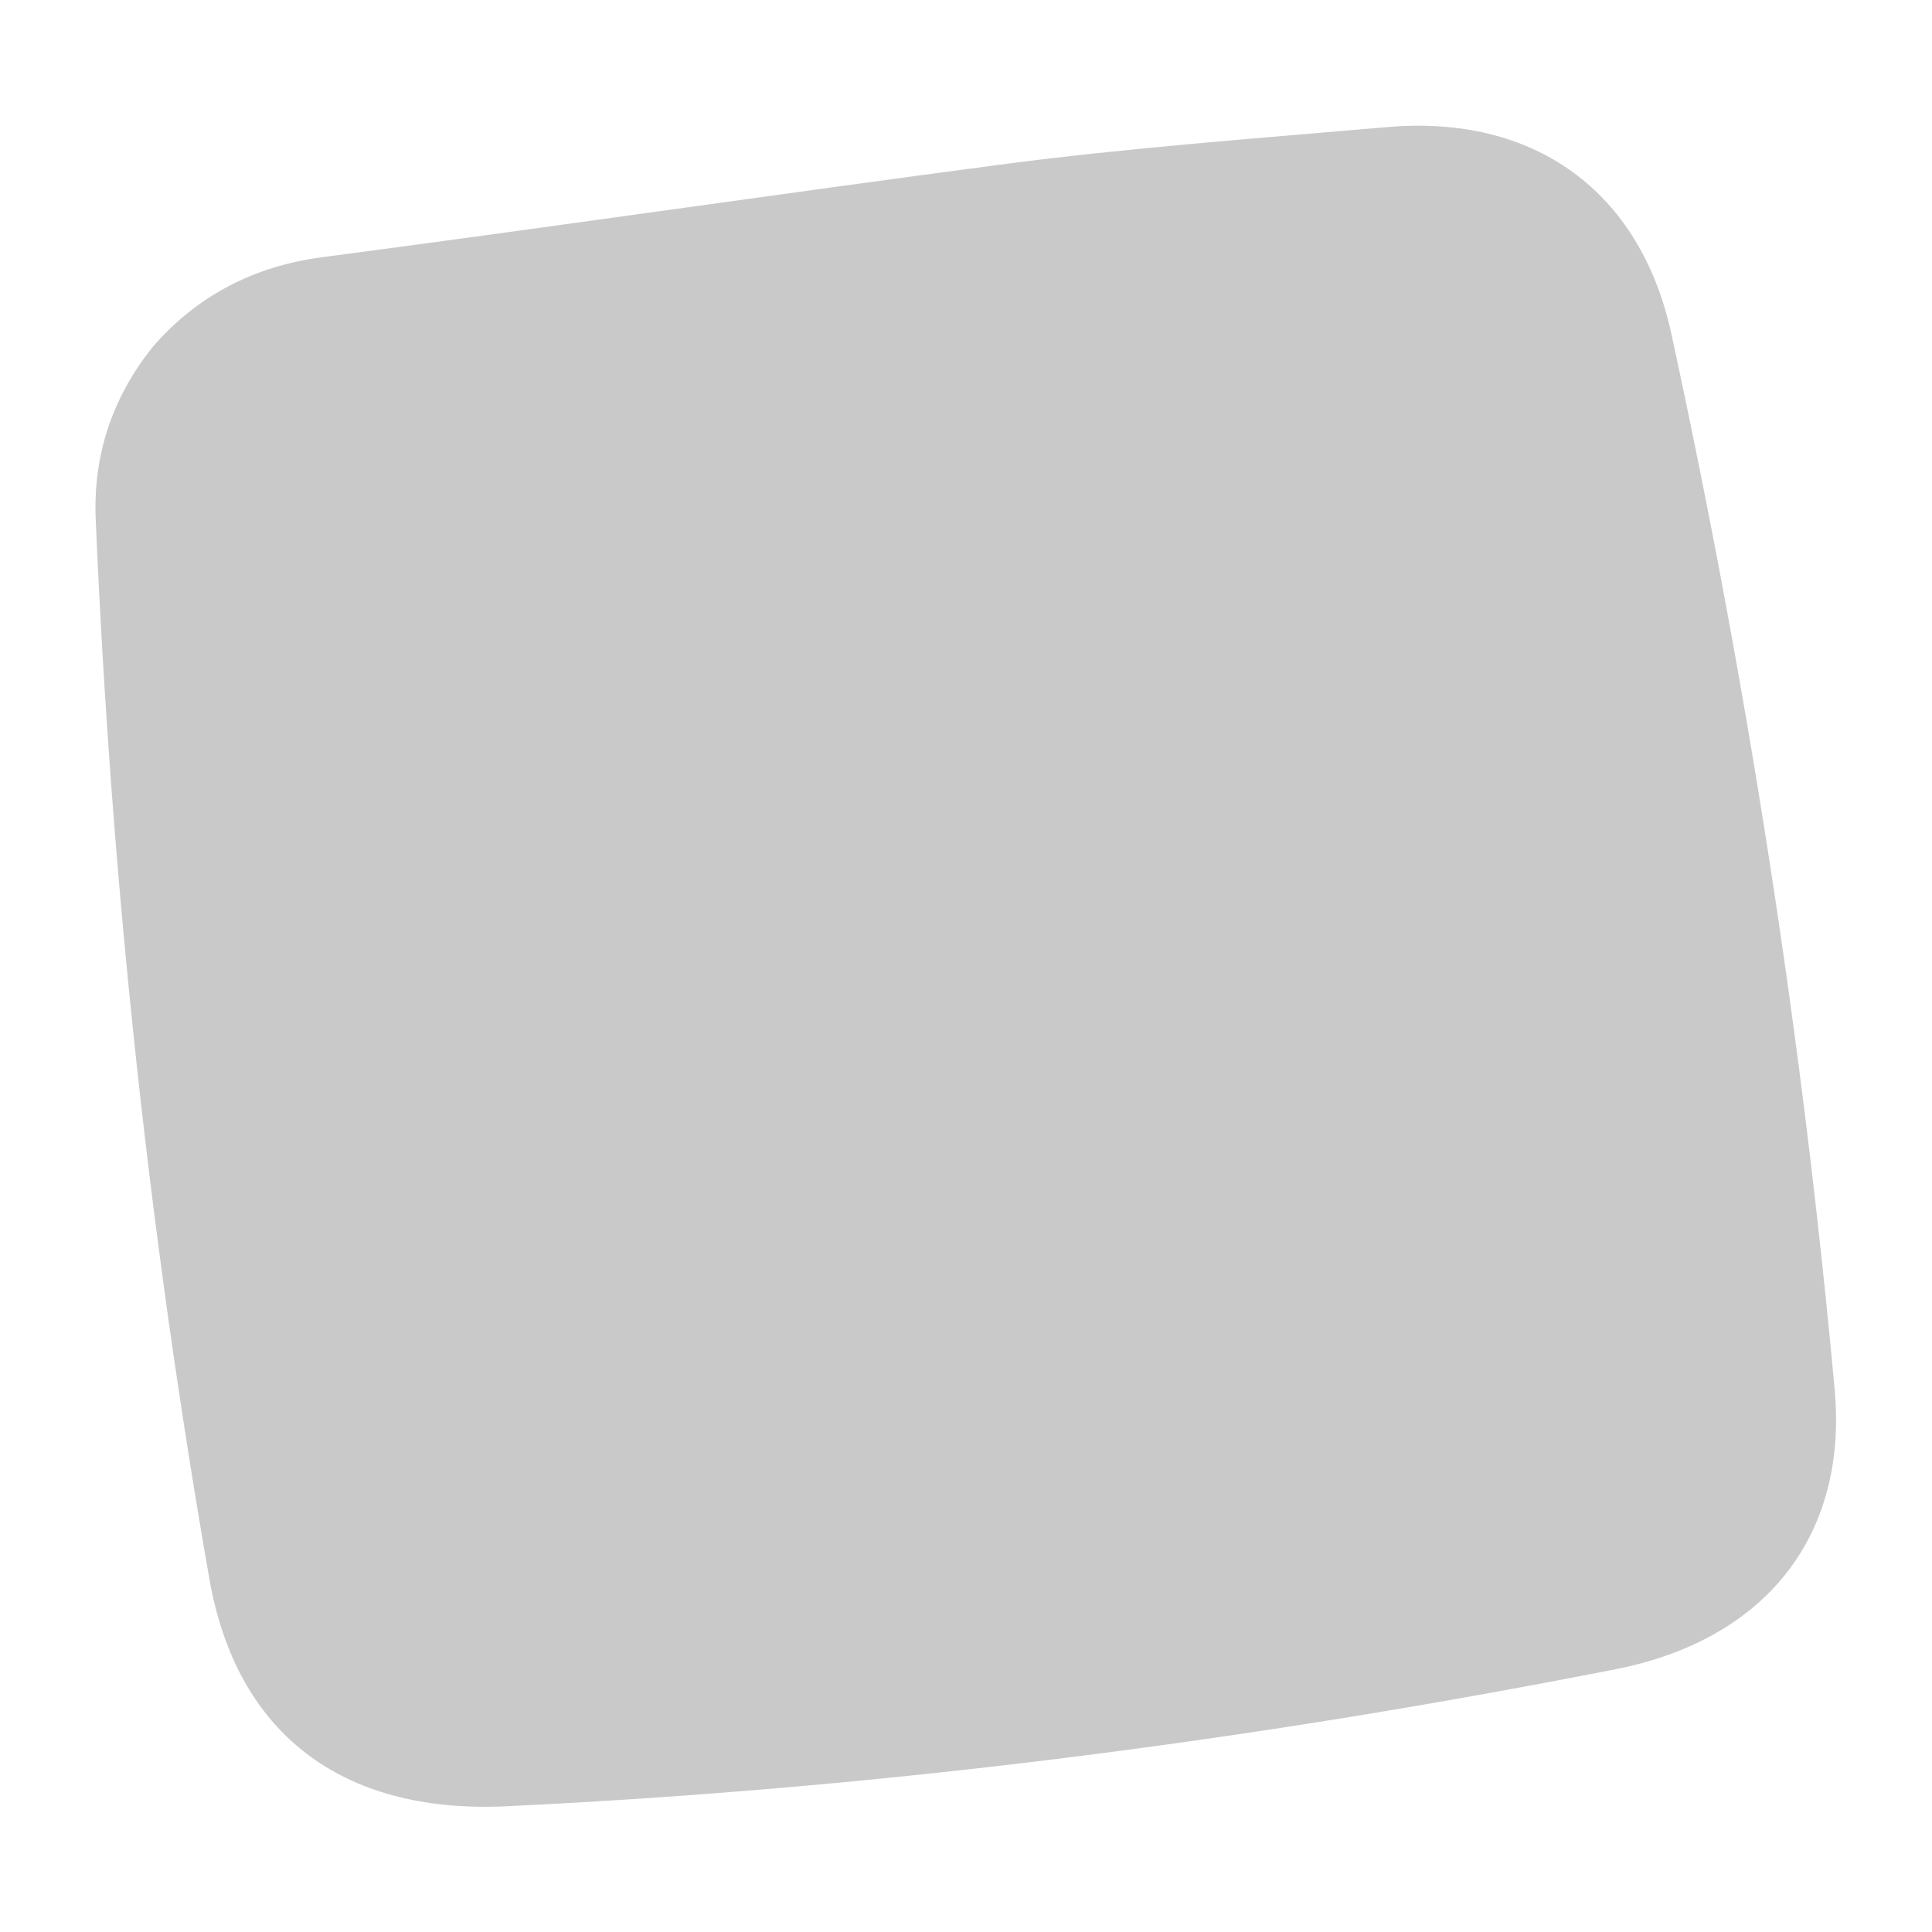 <?xml version="1.0" encoding="UTF-8" standalone="no"?>
<!-- Created with Inkscape (http://www.inkscape.org/) -->

<svg
   version="1.1"
   id="svg2"
   width="1440"
   height="1440"
   viewBox="0 0 1440 1440"
   sodipodi:docname="Shoorah_Shape_3.ai"
   xmlns:inkscape="http://www.inkscape.org/namespaces/inkscape"
   xmlns:sodipodi="http://sodipodi.sourceforge.net/DTD/sodipodi-0.dtd"
   xmlns="http://www.w3.org/2000/svg"
   xmlns:svg="http://www.w3.org/2000/svg">
  <defs
     id="defs6">
    <clipPath
       clipPathUnits="userSpaceOnUse"
       id="clipPath16">
      <path
         d="M 0,1080 H 1080 V 0 H 0 Z"
         id="path14" />
    </clipPath>
  </defs>
  <sodipodi:namedview
     id="namedview4"
     pagecolor="#ffffff"
     bordercolor="#000000"
     borderopacity="0.25"
     inkscape:showpageshadow="2"
     inkscape:pageopacity="0.0"
     inkscape:pagecheckerboard="0"
     inkscape:deskcolor="#d1d1d1" />
  <g
     id="g8"
     inkscape:groupmode="layer"
     inkscape:label="Shoorah_Shape_3"
     transform="matrix(1.333,0,0,-1.333,0,1440)">
    <g
       id="g10">
      <g
         id="g12"
         clip-path="url(#clipPath16)">
        <g
           id="g18"
           transform="translate(85.536,886.461)">
          <path
             d="m 0,0 c 25.079,28.935 57.208,45.075 94.516,49.97 126.513,16.632 252.592,35.059 378.765,51.728 71.969,9.506 144.562,14.76 216.834,21.054 82.062,7.125 141.482,-35.606 158.889,-115.589 42.278,-194.854 73.102,-391.541 91.283,-590.043 C 947.81,-664.45 902.111,-722.944 817.8,-739.538 613.61,-779.699 406.509,-806.234 197.462,-816.156 105.081,-820.522 46.474,-774.955 31.505,-688.83 -2.817,-492.71 -23.511,-295.267 -32.016,-96.69 -33.566,-60.592 -22.68,-28.236 0,0"
             style="fill:#c9c9c9;fill-opacity:1;fill-rule:nonzero;stroke:none"
             id="path20" />
        </g>
      </g>
    </g>
  </g>
</svg>
